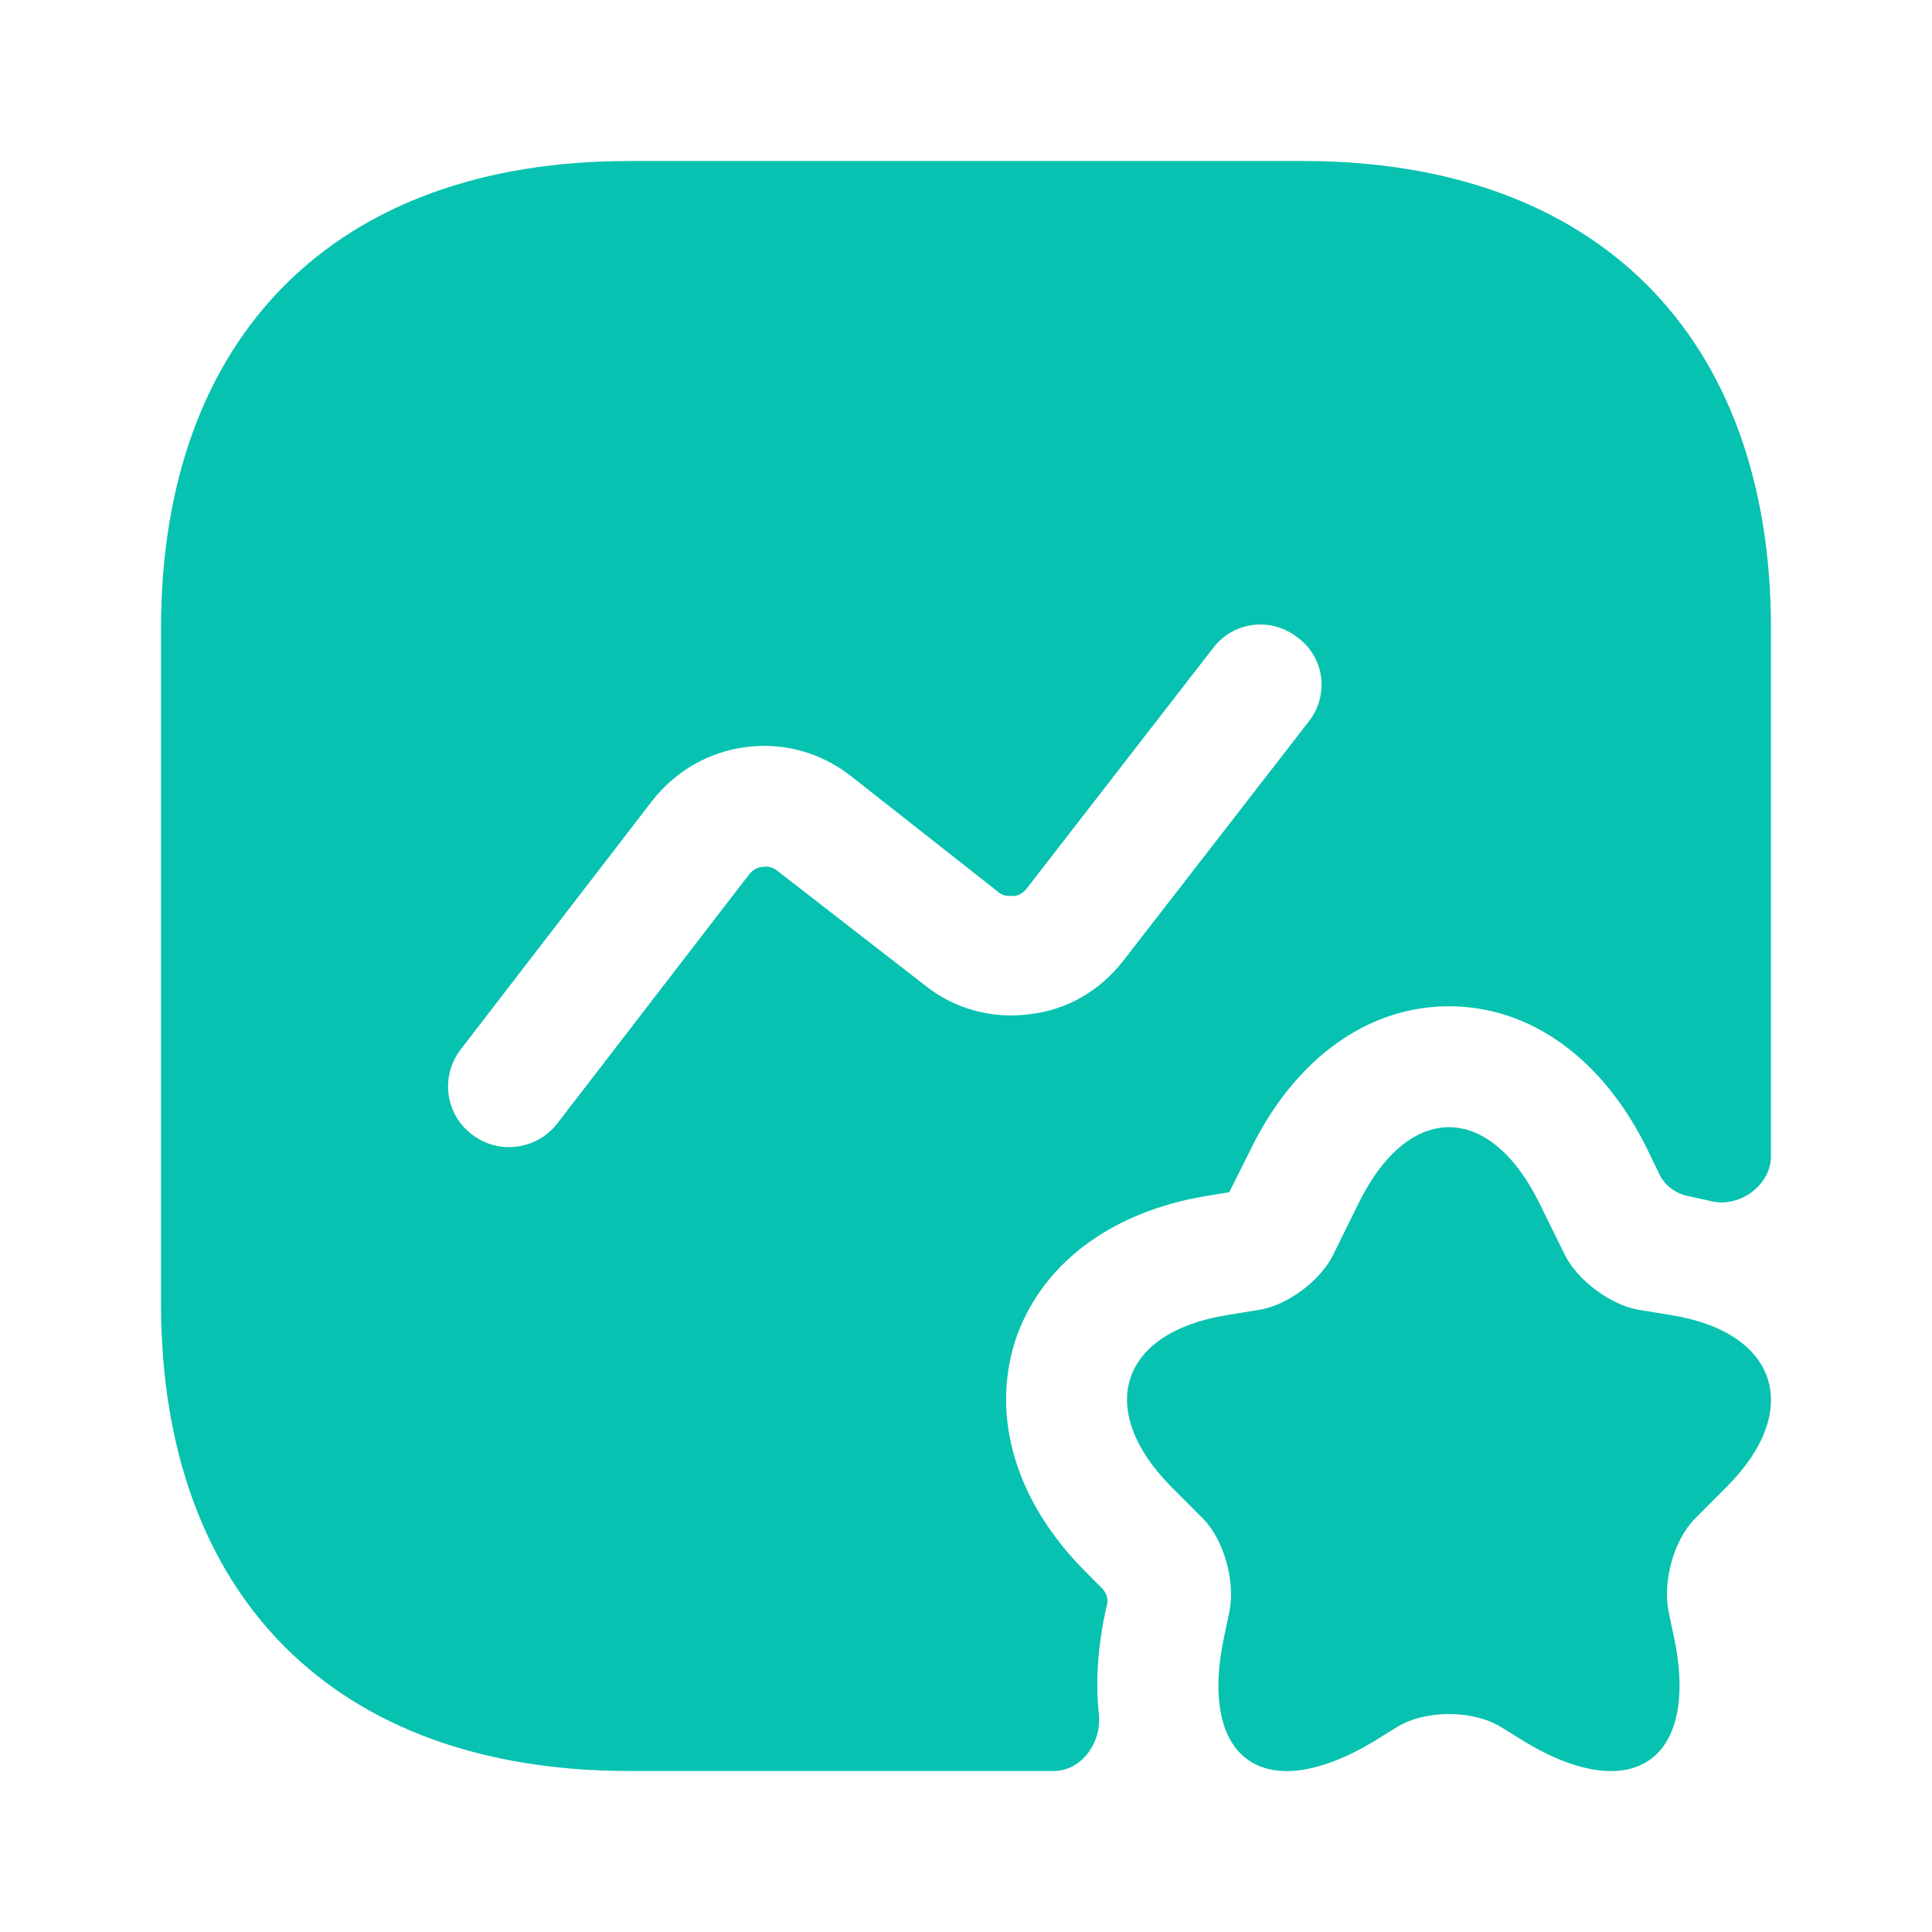 <svg width="32" height="32" viewBox="0 0 32 32" fill="none" xmlns="http://www.w3.org/2000/svg">
<path d="M25.493 19.92L25.92 20.787C26.133 21.213 26.68 21.613 27.133 21.693L27.707 21.787C29.453 22.08 29.853 23.36 28.613 24.613L28.08 25.147C27.72 25.507 27.533 26.2 27.64 26.707L27.707 27.027C28.187 29.133 27.067 29.947 25.24 28.84L24.853 28.6C24.387 28.32 23.613 28.32 23.147 28.6L22.76 28.84C20.92 29.947 19.813 29.133 20.293 27.027L20.36 26.707C20.467 26.213 20.28 25.507 19.92 25.147L19.387 24.613C18.147 23.347 18.547 22.08 20.293 21.787L20.867 21.693C21.333 21.613 21.867 21.213 22.08 20.787L22.507 19.92C23.333 18.253 24.667 18.253 25.493 19.92Z" fill="#07C2B0"/>
<path d="M21.587 2.667H10.413C5.56 2.667 2.667 5.56 2.667 10.413V21.587C2.667 26.44 5.56 29.333 10.413 29.333H17.453C17.92 29.333 18.253 28.853 18.2 28.387C18.147 27.88 18.173 27.28 18.333 26.587C18.36 26.493 18.333 26.387 18.253 26.307L17.96 26.013C16.827 24.867 16.413 23.48 16.813 22.213C17.227 20.96 18.373 20.08 19.96 19.813L20.36 19.747L20.72 19.027C21.453 17.533 22.653 16.667 24 16.667C25.347 16.667 26.547 17.533 27.28 19.027L27.48 19.44C27.573 19.64 27.76 19.773 27.973 19.813C28.093 19.84 28.213 19.867 28.333 19.893C28.8 20.013 29.333 19.64 29.333 19.147V10.413C29.333 5.56 26.44 2.667 21.587 2.667ZM21.68 11.947L18.6 15.92C18.213 16.413 17.667 16.733 17.04 16.8C16.427 16.88 15.8 16.707 15.32 16.32L12.88 14.427C12.787 14.347 12.68 14.347 12.627 14.36C12.573 14.36 12.48 14.387 12.4 14.493L9.227 18.613C9.027 18.867 8.733 19 8.427 19C8.213 19 8 18.933 7.813 18.787C7.373 18.453 7.293 17.827 7.627 17.387L10.8 13.267C11.187 12.773 11.733 12.453 12.36 12.373C12.987 12.293 13.6 12.467 14.093 12.853L16.533 14.773C16.627 14.853 16.72 14.84 16.787 14.84C16.84 14.84 16.933 14.813 17.013 14.707L20.093 10.733C20.427 10.293 21.053 10.213 21.493 10.56C21.947 10.893 22.013 11.52 21.68 11.947Z" fill="#07C2B0"/>
</svg>
